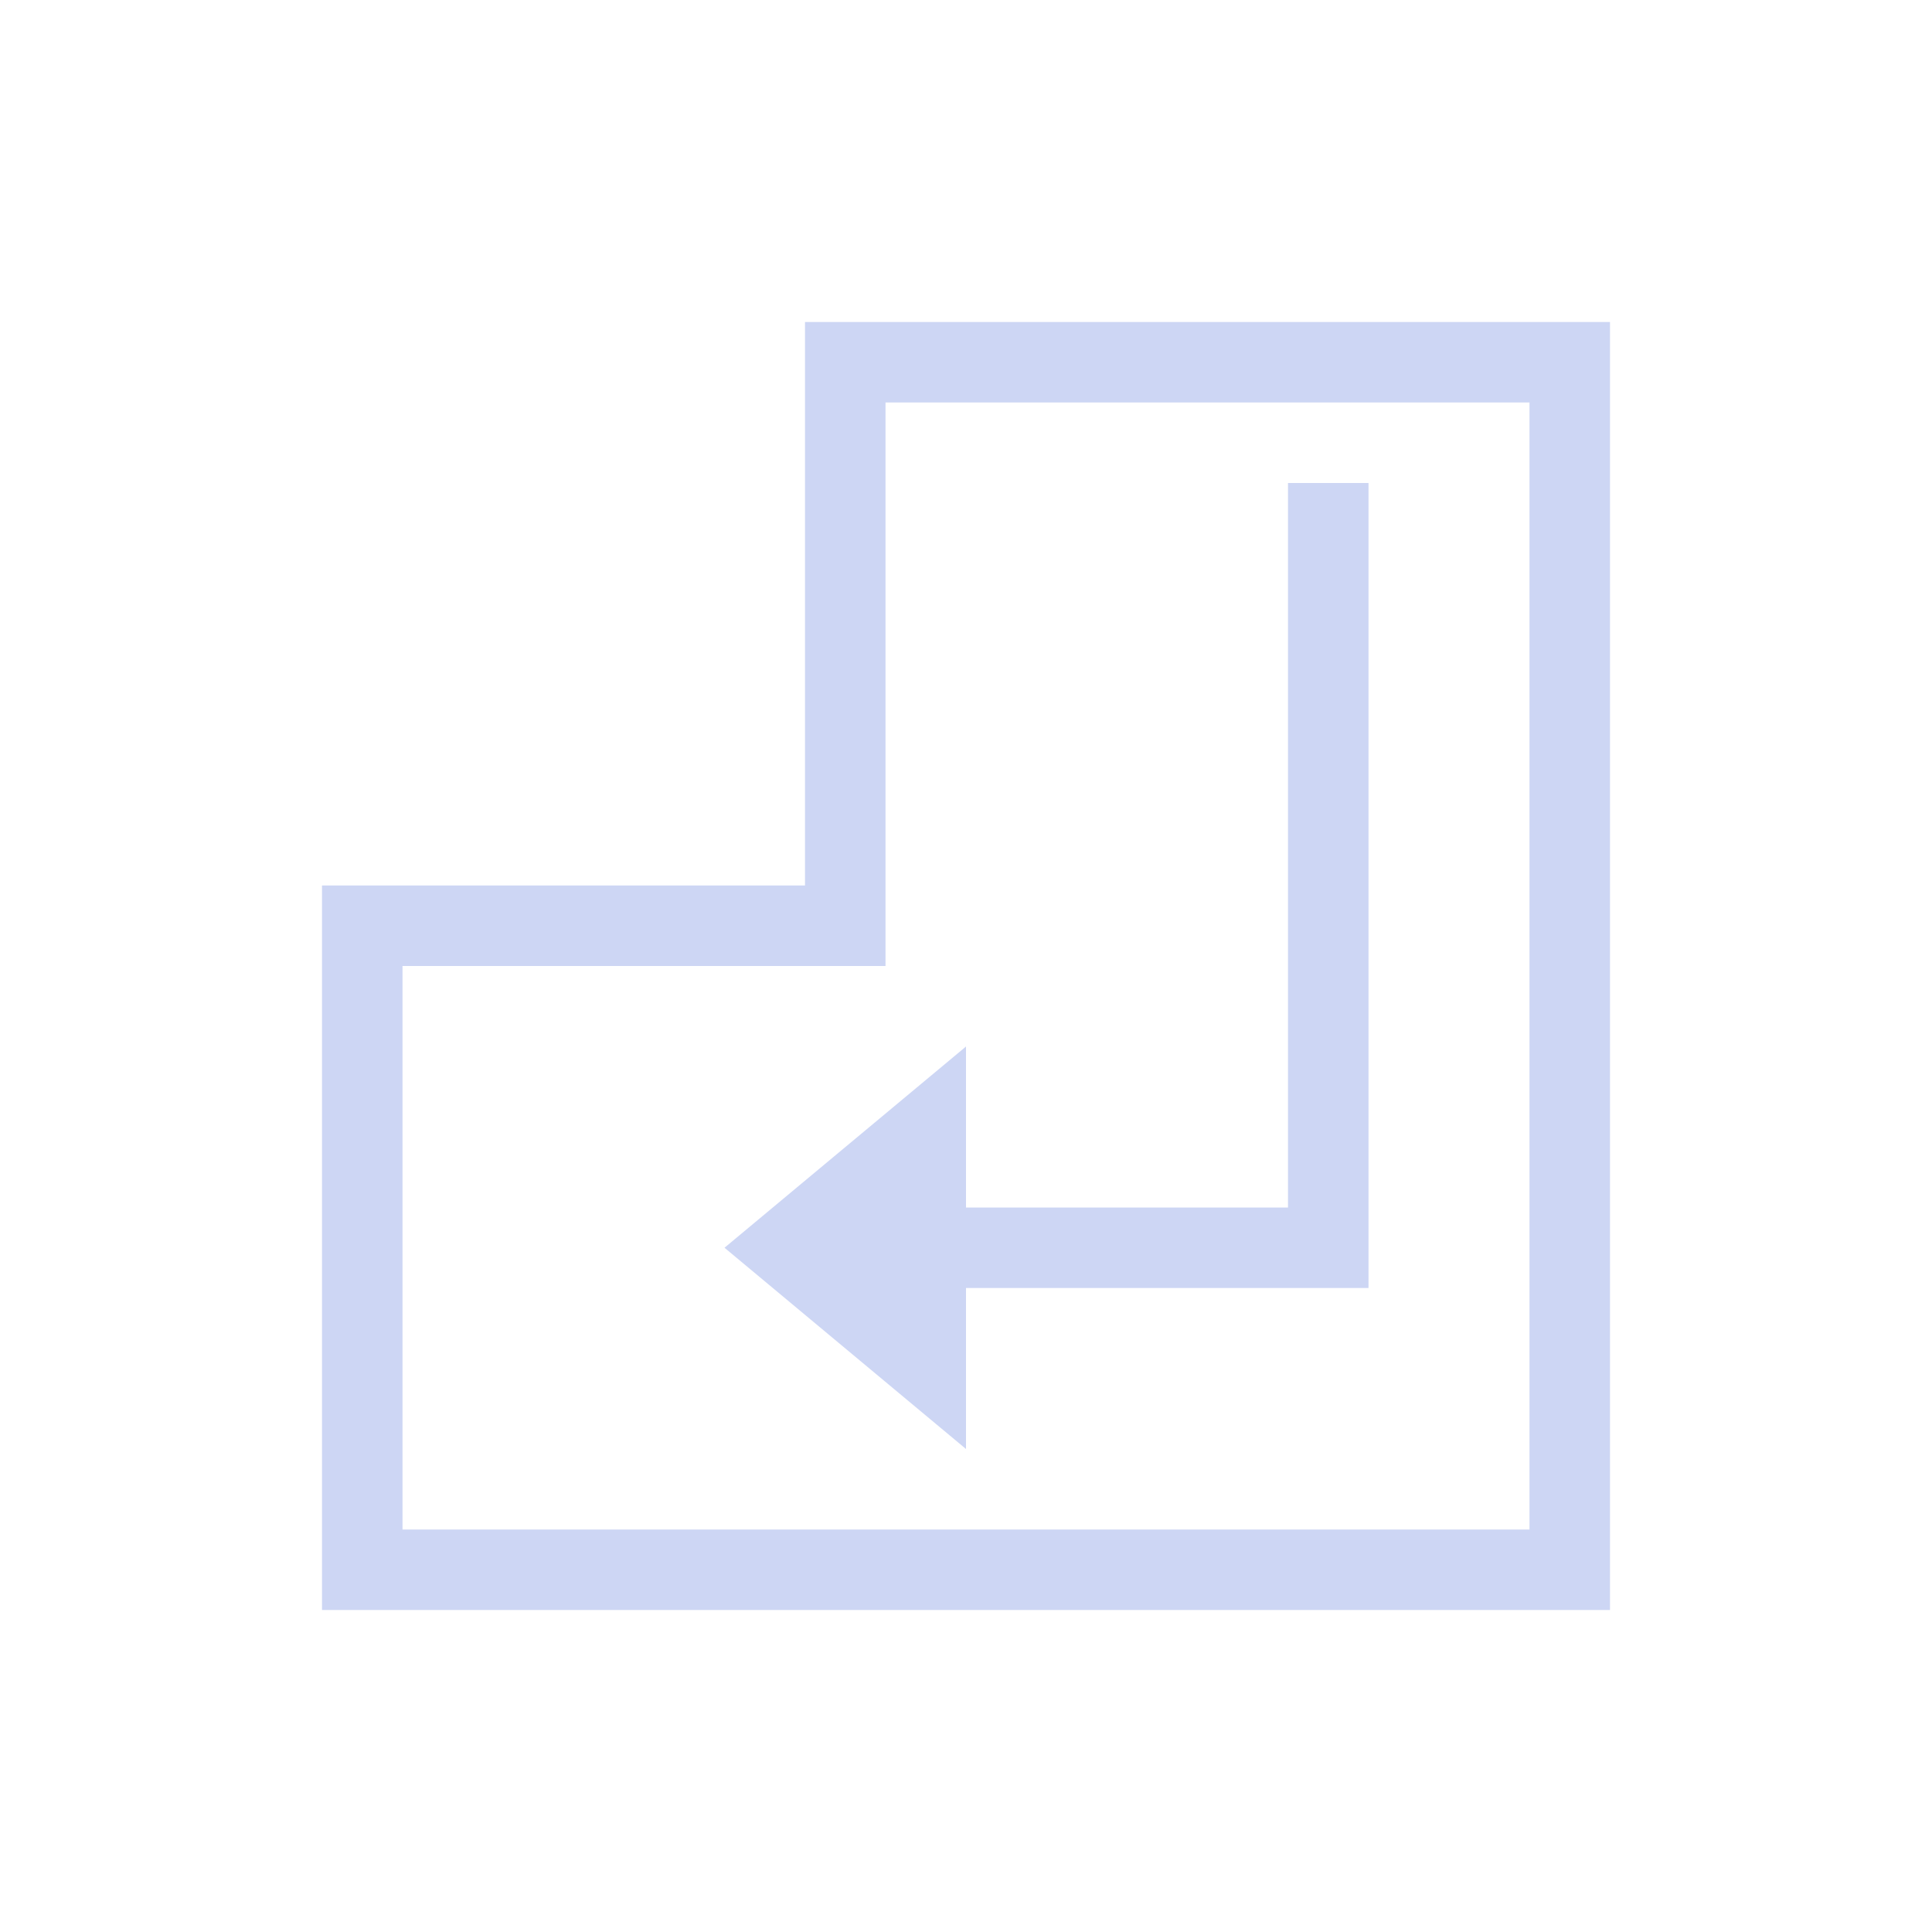 <svg xmlns="http://www.w3.org/2000/svg" viewBox="0 0 24 24">
  <defs id="defs3051">
    <style type="text/css" id="current-color-scheme">
      .ColorScheme-Text {
        color:#cdd6f4;
      }
      </style>
  </defs>
 <path style="fill:currentColor;fill-opacity:1;stroke:none" 
     d="M 10 4 L 10 5 L 10 11 L 4 11 L 4 12 L 4 20 L 5 20 L 20 20 L 20 19 L 20 4 L 11 4 L 10 4 z M 11 5 L 19 5 L 19 19 L 5 19 L 5 12 L 10 12 L 11 12 L 11 5 z M 16 6 L 16 15 L 12 15 L 12 13 L 9 15.5 L 12 18 L 12 16 L 17 16 L 17 15 L 17 6 L 16 6 z "
     class="ColorScheme-Text"
     />
</svg>
